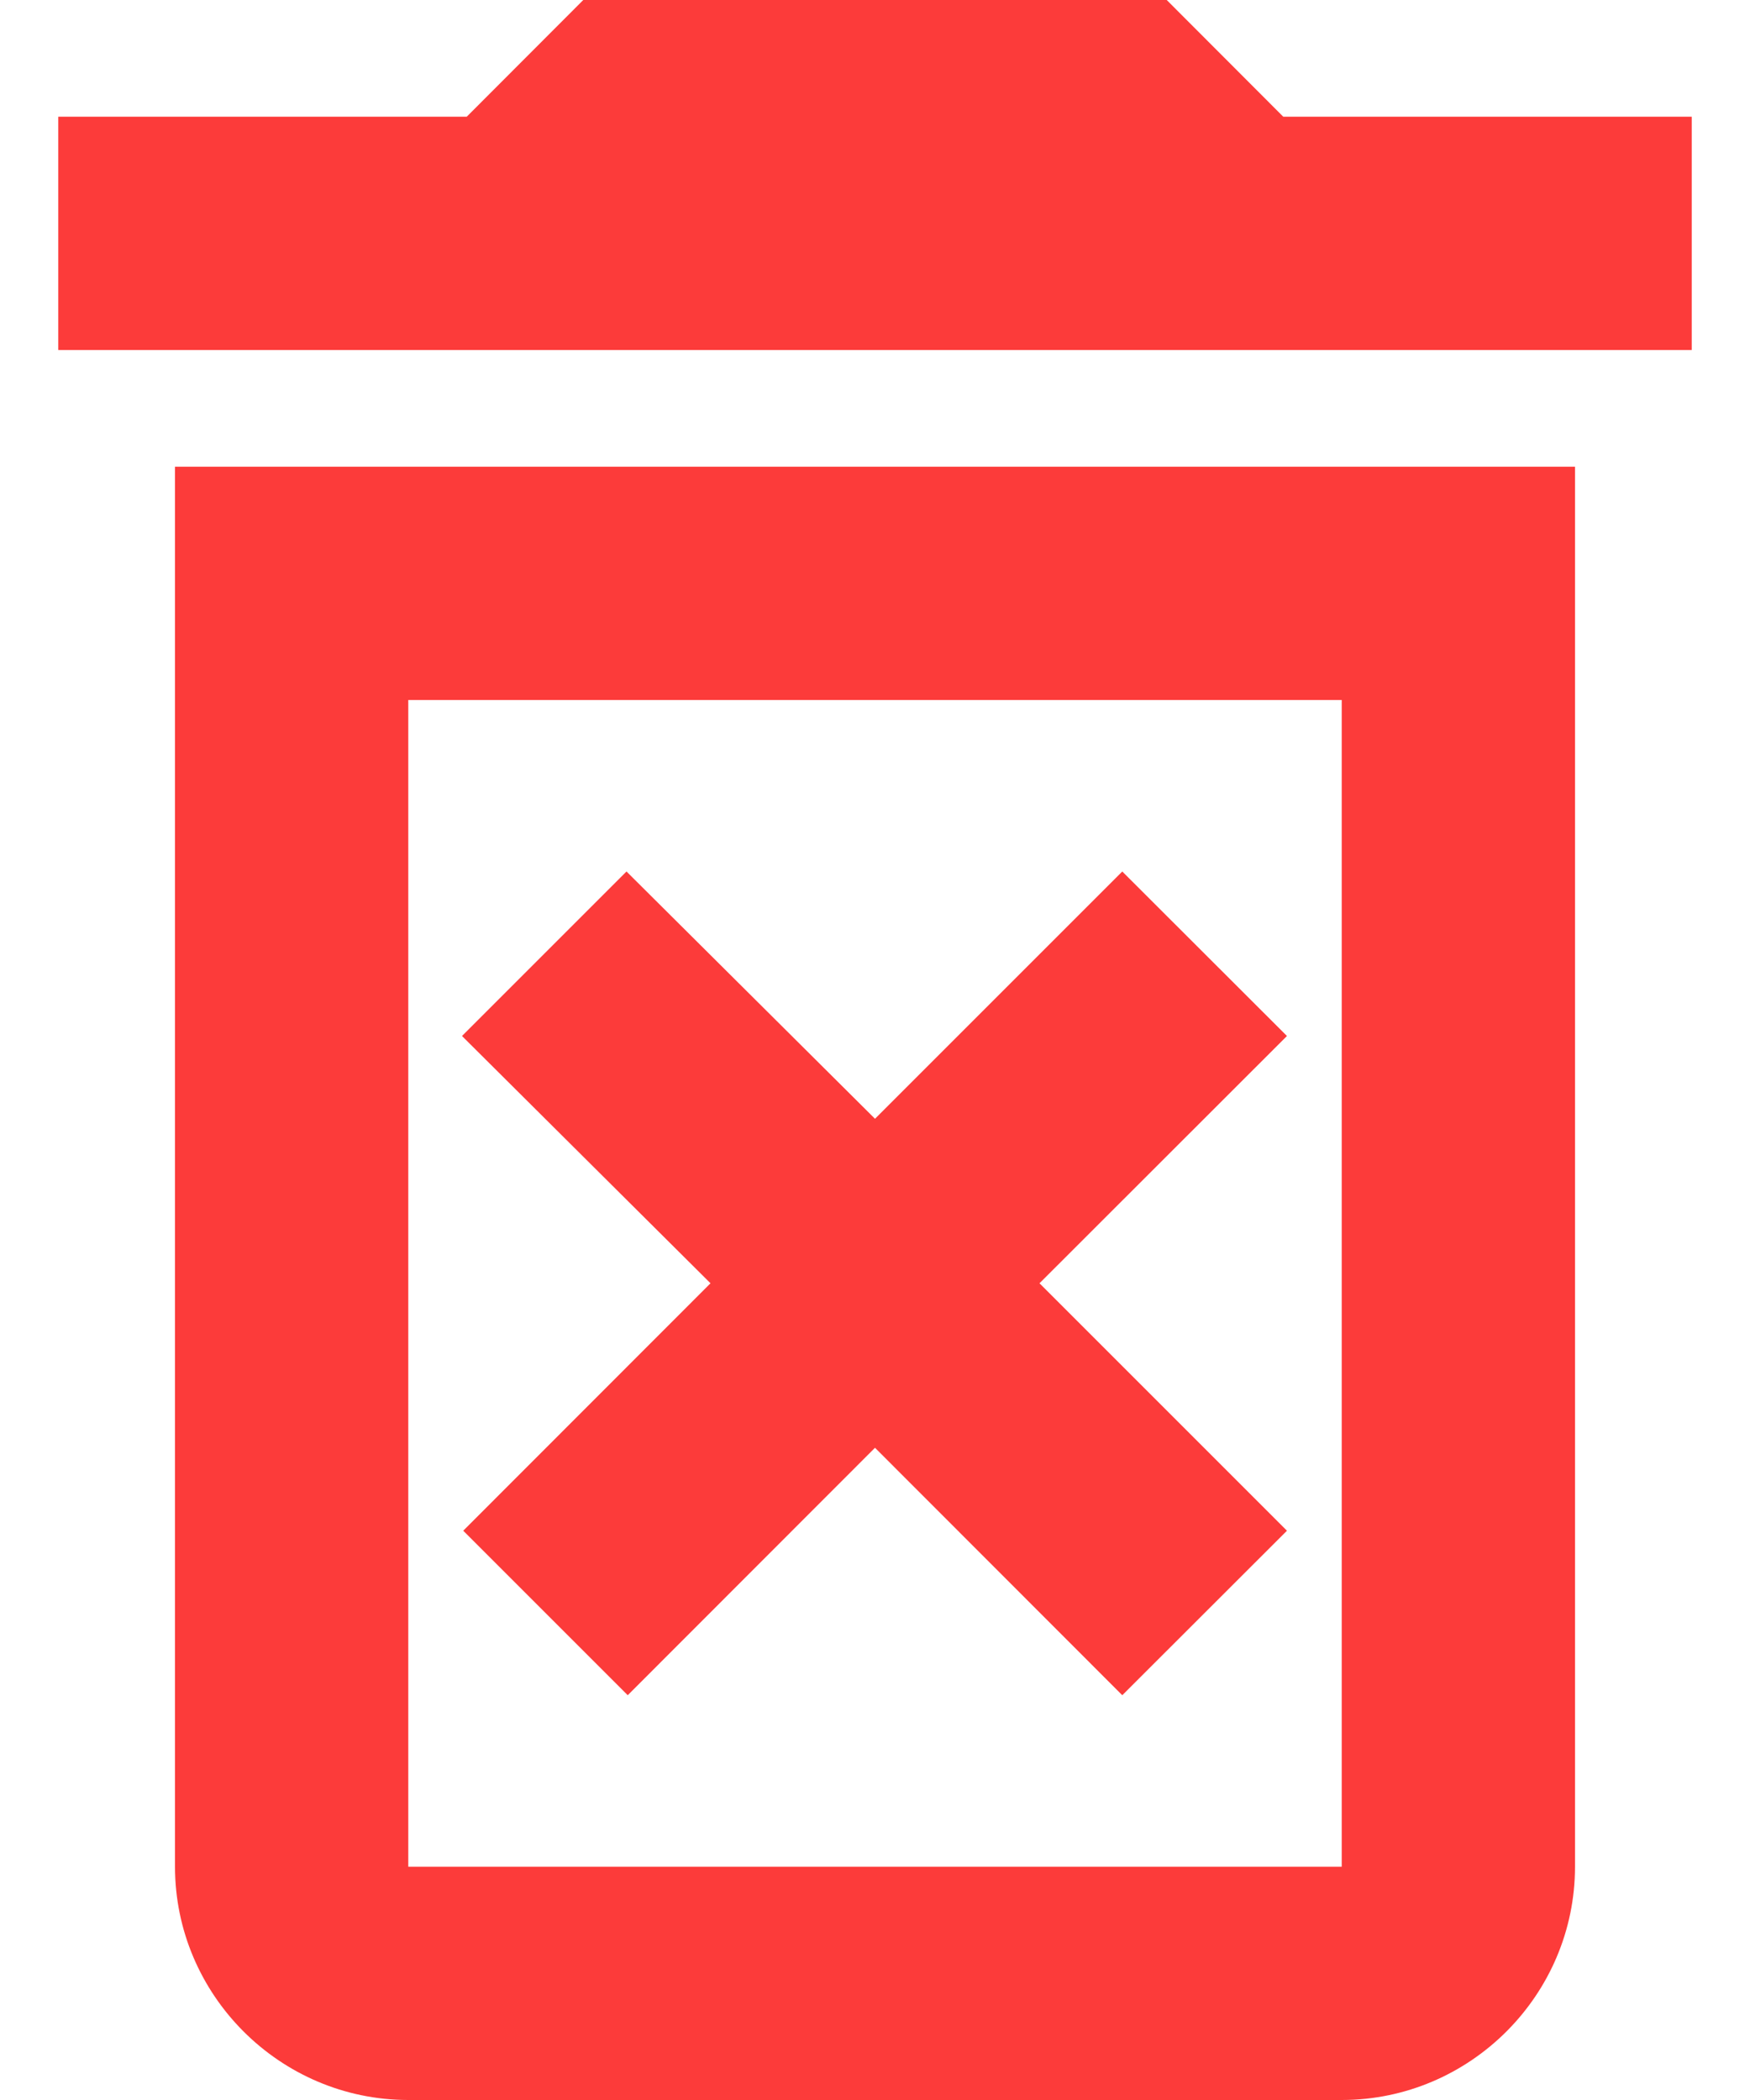 <svg width="10" height="12" viewBox="0 0 10 12" fill="none" xmlns="http://www.w3.org/2000/svg">
<path d="M6.413 4.98L5 6.393L3.58 4.98L2.64 5.92L4.06 7.333L2.647 8.747L3.587 9.687L5 8.273L6.413 9.687L7.354 8.747L5.94 7.333L7.354 5.92L6.413 4.98ZM7.333 0.667L6.667 0H3.333L2.667 0.667H0.333V2H9.667V0.667H7.333ZM1 10.667C1 11.4 1.6 12 2.333 12H7.667C8.4 12 9 11.4 9 10.667V2.667H1V10.667ZM2.333 4H7.667V10.667H2.333V4Z" fill="#FC3B3A"/>
</svg>
